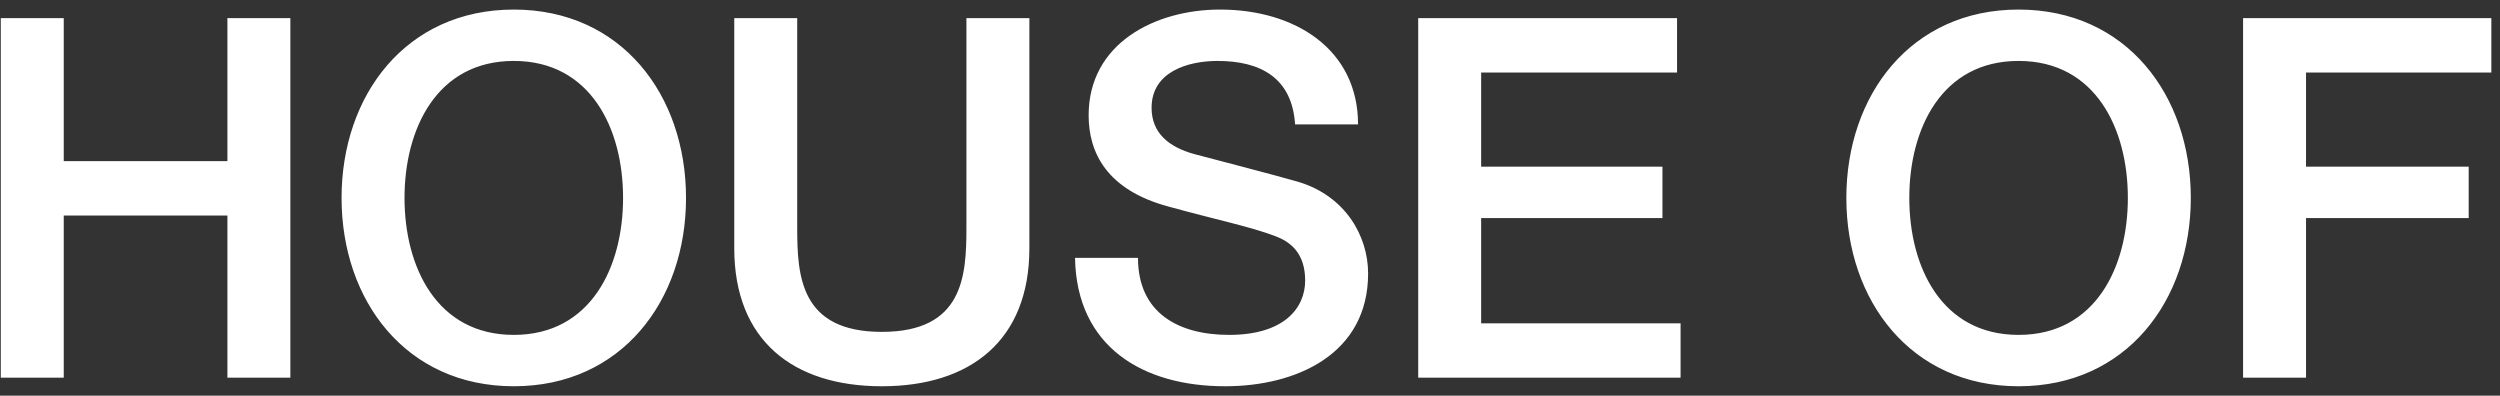 <svg width="139" height="22" viewBox="0 0 139 22" fill="none" xmlns="http://www.w3.org/2000/svg">
<rect x="0" y="0" width="139" height="22" fill="#333333" stroke="none"/>
<path d="M0.044 21L0.044 1.008L3.544 1.008L3.544 8.96L12.644 8.96L12.644 1.008L16.144 1.008L16.144 21L12.644 21L12.644 11.984L3.544 11.984L3.544 21L0.044 21ZM28.567 0.532C34.559 0.532 38.143 5.292 38.143 11.004C38.143 16.716 34.559 21.476 28.567 21.476C22.575 21.476 18.991 16.716 18.991 11.004C18.991 5.292 22.575 0.532 28.567 0.532ZM28.567 3.388C24.283 3.388 22.491 7.168 22.491 11.004C22.491 14.84 24.283 18.62 28.567 18.62C32.851 18.62 34.643 14.84 34.643 11.004C34.643 7.168 32.851 3.388 28.567 3.388ZM40.825 13.804L40.825 1.008L44.325 1.008L44.325 12.656C44.325 15.344 44.492 18.452 49.029 18.452C53.565 18.452 53.733 15.344 53.733 12.656L53.733 1.008L57.233 1.008L57.233 13.804C57.233 18.928 53.956 21.476 49.029 21.476C44.1 21.476 40.825 18.928 40.825 13.804ZM59.772 14.336L63.272 14.336C63.272 17.416 65.54 18.62 68.34 18.62C71.419 18.62 72.567 17.108 72.567 15.596C72.567 14.056 71.728 13.44 70.915 13.132C69.516 12.6 67.695 12.236 64.951 11.48C61.535 10.556 60.528 8.484 60.528 6.412C60.528 2.408 64.224 0.532 67.835 0.532C72.007 0.532 75.507 2.744 75.507 6.916L72.007 6.916C71.84 4.34 70.103 3.388 67.695 3.388C66.072 3.388 64.028 3.976 64.028 5.992C64.028 7.392 64.98 8.176 66.407 8.568C66.716 8.652 71.139 9.8 72.175 10.108C74.808 10.892 76.067 13.132 76.067 15.204C76.067 19.684 72.091 21.476 68.115 21.476C63.551 21.476 59.855 19.292 59.772 14.336ZM78.852 21L78.852 1.008L93.244 1.008V4.032L82.352 4.032L82.352 9.268L92.432 9.268V12.124L82.352 12.124L82.352 17.976L93.44 17.976L93.44 21L78.852 21ZM112.233 0.532C118.225 0.532 121.809 5.292 121.809 11.004C121.809 16.716 118.225 21.476 112.233 21.476C106.241 21.476 102.657 16.716 102.657 11.004C102.657 5.292 106.241 0.532 112.233 0.532ZM112.233 3.388C107.949 3.388 106.157 7.168 106.157 11.004C106.157 14.84 107.949 18.62 112.233 18.62C116.517 18.62 118.309 14.84 118.309 11.004C118.309 7.168 116.517 3.388 112.233 3.388ZM124.715 21L124.715 1.008L138.519 1.008V4.032L128.215 4.032L128.215 9.268L137.259 9.268V12.124L128.215 12.124V21L124.715 21Z" fill="white"/>
</svg>
